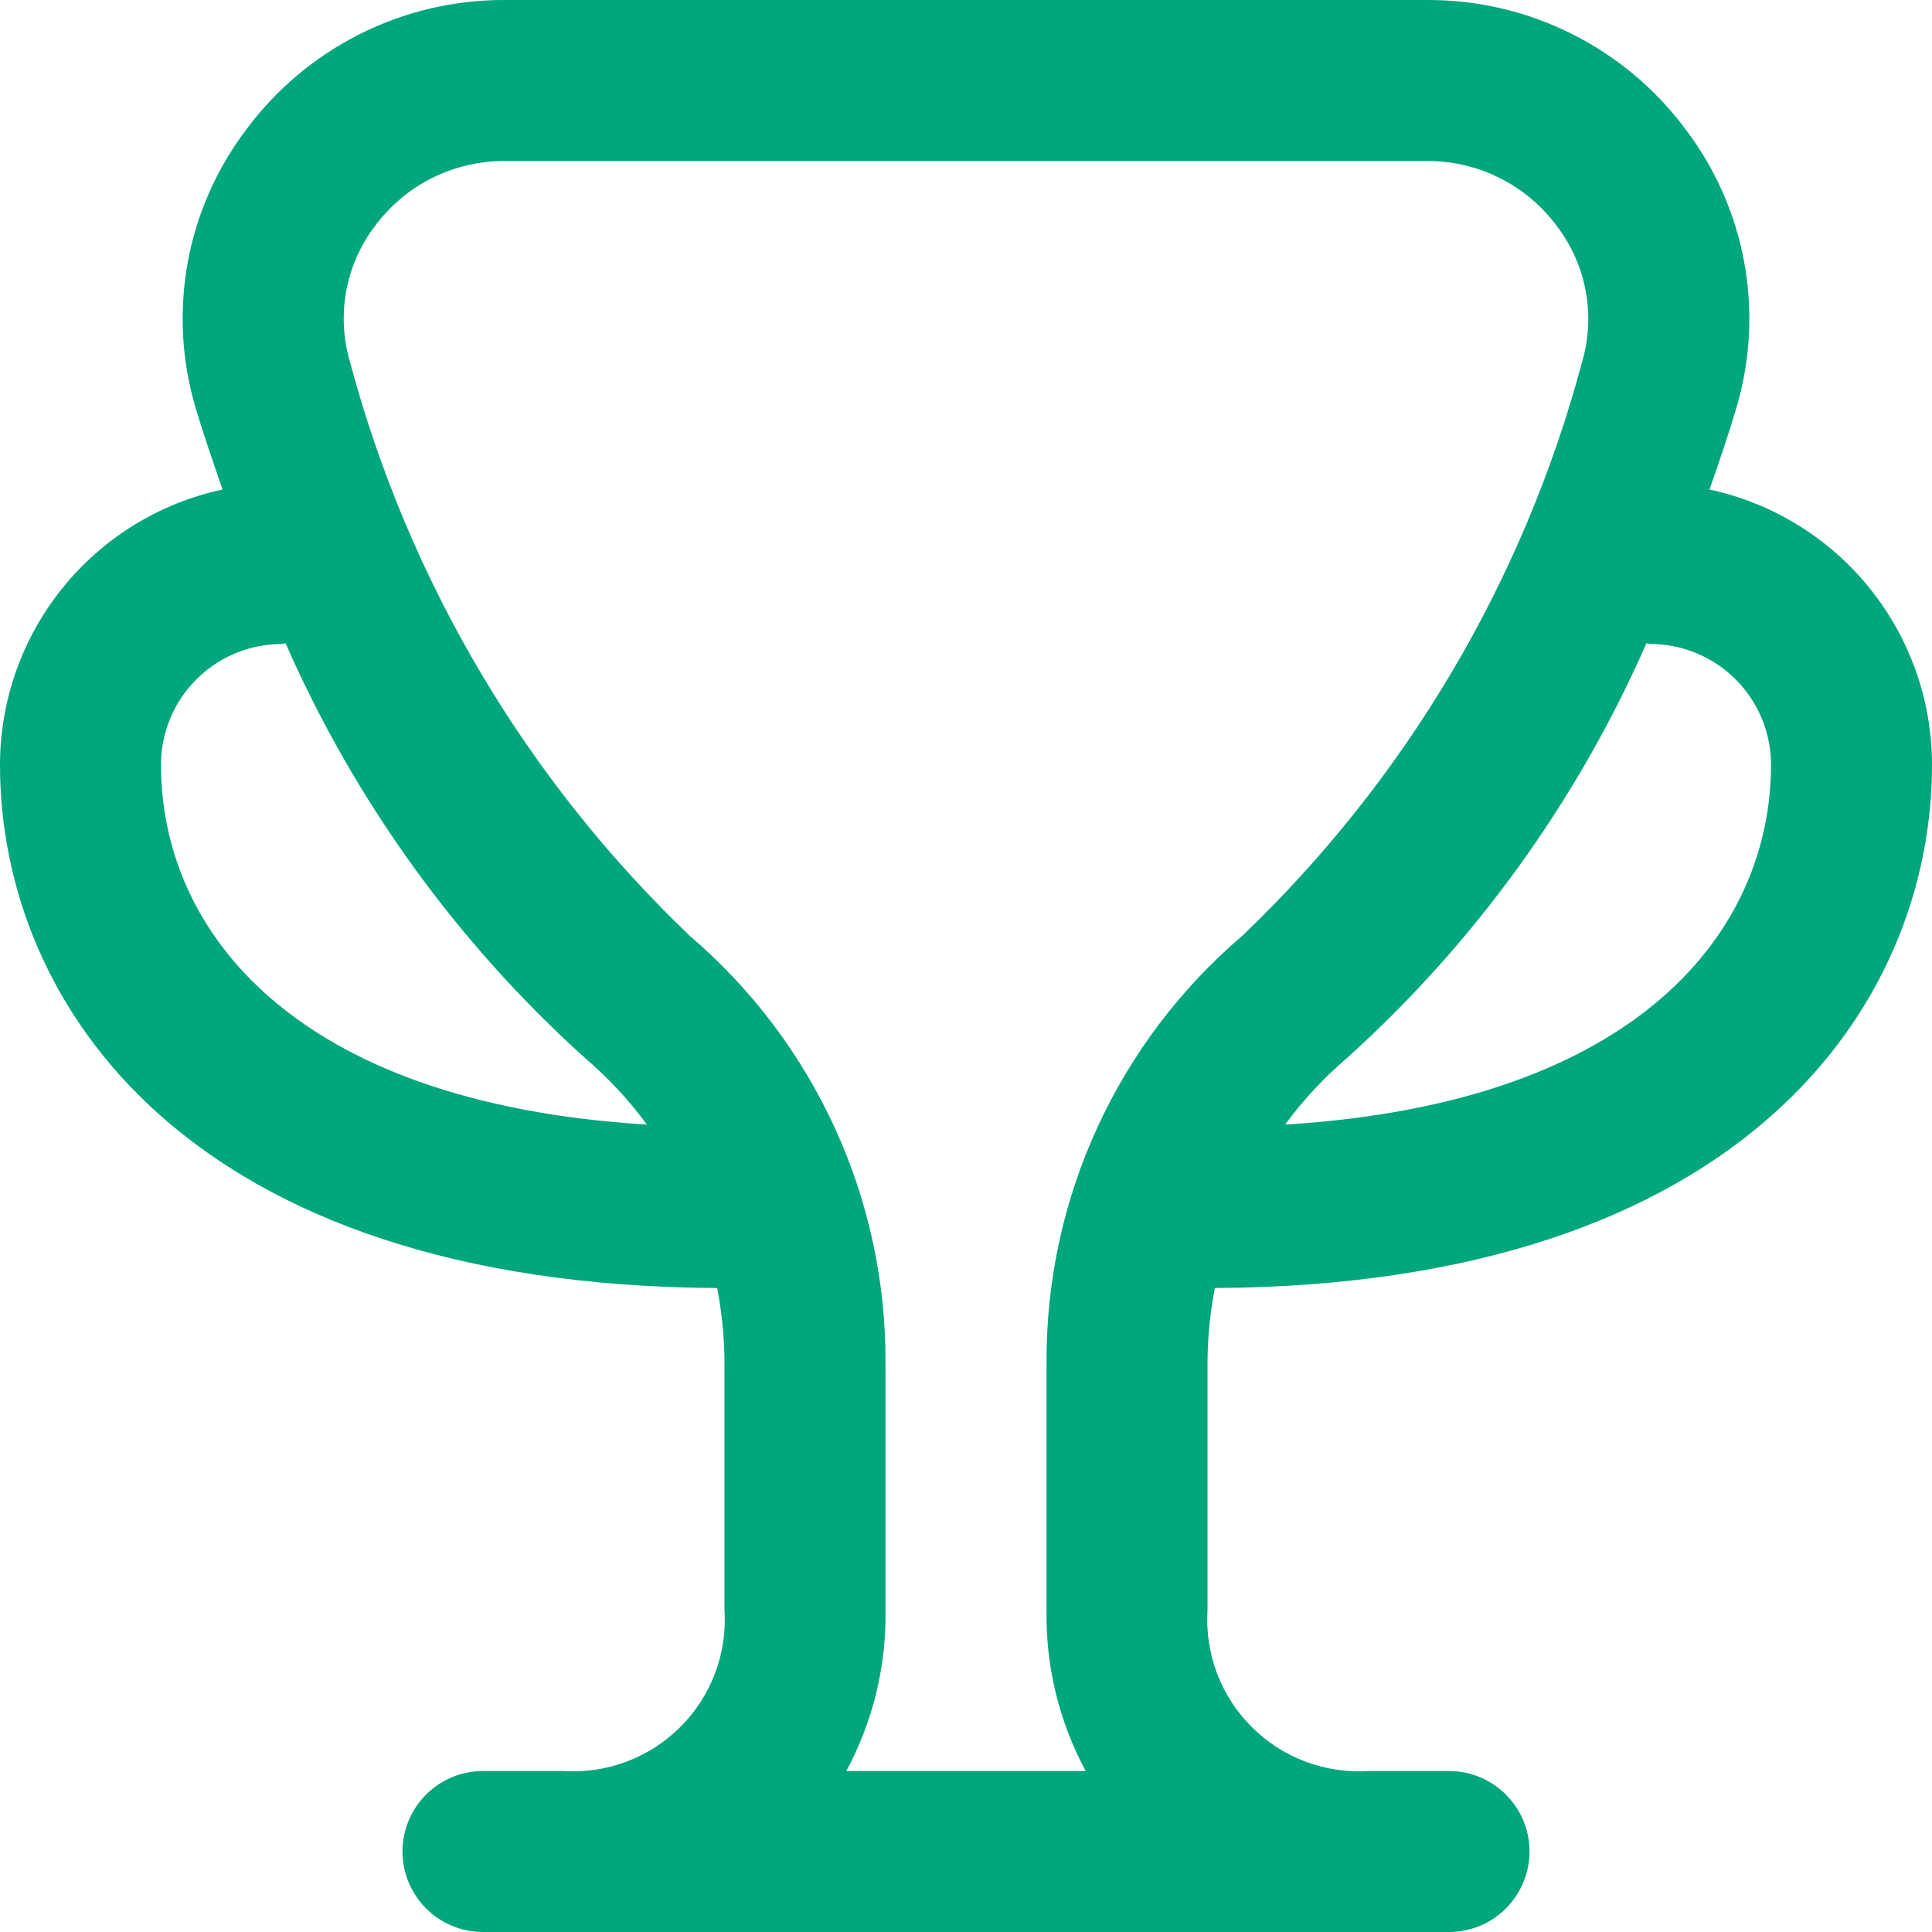 <svg width="40" height="40" viewBox="0 0 40 40" fill="none" xmlns="http://www.w3.org/2000/svg">
<g clip-path="url(#clip0_100_1551)">
<path d="M25.152 26.667C36.102 26.607 40 20.807 40 15.833C39.999 14.5 39.541 13.207 38.703 12.171C37.865 11.134 36.697 10.415 35.393 10.135C35.62 9.49 35.817 8.898 35.948 8.45C36.239 7.475 36.296 6.445 36.115 5.444C35.934 4.442 35.519 3.498 34.905 2.687C34.286 1.85 33.478 1.171 32.547 0.704C31.617 0.237 30.589 -0.004 29.548 5.08402e-05H10.452C9.411 -0.004 8.383 0.237 7.453 0.704C6.522 1.171 5.714 1.85 5.095 2.687C4.481 3.498 4.066 4.442 3.885 5.444C3.704 6.445 3.761 7.475 4.052 8.45C4.183 8.898 4.385 9.49 4.607 10.135C3.303 10.415 2.135 11.134 1.297 12.171C0.459 13.207 0.001 14.5 0 15.833C0 20.807 3.898 26.607 14.848 26.667C14.946 27.173 14.996 27.686 15 28.202V33.333C15.029 33.779 14.962 34.225 14.805 34.642C14.647 35.059 14.403 35.439 14.087 35.754C13.772 36.069 13.393 36.314 12.975 36.471C12.558 36.629 12.112 36.695 11.667 36.667H10C9.558 36.667 9.134 36.842 8.821 37.155C8.509 37.467 8.333 37.891 8.333 38.333C8.333 38.775 8.509 39.199 8.821 39.512C9.134 39.825 9.558 40 10 40H30C30.442 40 30.866 39.825 31.178 39.512C31.491 39.199 31.667 38.775 31.667 38.333C31.667 37.891 31.491 37.467 31.178 37.155C30.866 36.842 30.442 36.667 30 36.667H28.347C27.901 36.697 27.453 36.631 27.034 36.475C26.616 36.318 26.235 36.074 25.918 35.758C25.602 35.443 25.356 35.063 25.197 34.645C25.039 34.227 24.972 33.78 25 33.333V28.2C25.004 27.685 25.054 27.172 25.152 26.667ZM34.167 13.333C34.83 13.333 35.466 13.597 35.934 14.066C36.403 14.534 36.667 15.17 36.667 15.833C36.667 19.223 33.985 22.833 26.607 23.283C26.976 22.78 27.402 22.32 27.877 21.915C30.533 19.522 32.651 16.591 34.088 13.317C34.115 13.318 34.138 13.333 34.167 13.333ZM3.333 15.833C3.333 15.17 3.597 14.534 4.066 14.066C4.534 13.597 5.17 13.333 5.833 13.333C5.862 13.333 5.885 13.318 5.912 13.317C7.349 16.591 9.467 19.522 12.123 21.915C12.598 22.32 13.024 22.78 13.393 23.283C6.015 22.833 3.333 19.223 3.333 15.833ZM17.522 36.667C18.073 35.643 18.352 34.496 18.333 33.333V28.202C18.339 26.525 17.98 24.867 17.28 23.343C16.58 21.819 15.557 20.465 14.282 19.377C10.893 16.138 8.459 12.029 7.248 7.5C7.106 7.022 7.079 6.517 7.168 6.026C7.258 5.536 7.463 5.073 7.765 4.677C8.076 4.258 8.481 3.918 8.948 3.684C9.415 3.451 9.93 3.331 10.452 3.333H29.548C30.071 3.331 30.586 3.453 31.053 3.687C31.52 3.922 31.925 4.263 32.235 4.683C32.537 5.08 32.742 5.543 32.832 6.033C32.921 6.524 32.894 7.029 32.752 7.507C31.54 12.033 29.106 16.14 25.718 19.377C24.443 20.465 23.42 21.818 22.72 23.342C22.02 24.866 21.661 26.523 21.667 28.2V33.333C21.648 34.496 21.927 35.643 22.478 36.667H17.522Z" fill="#00A67C"/>
</g>
<defs>
<clipPath id="clip0_100_1551">
<rect width="40" height="40" fill="white"/>
</clipPath>
</defs>
</svg>
